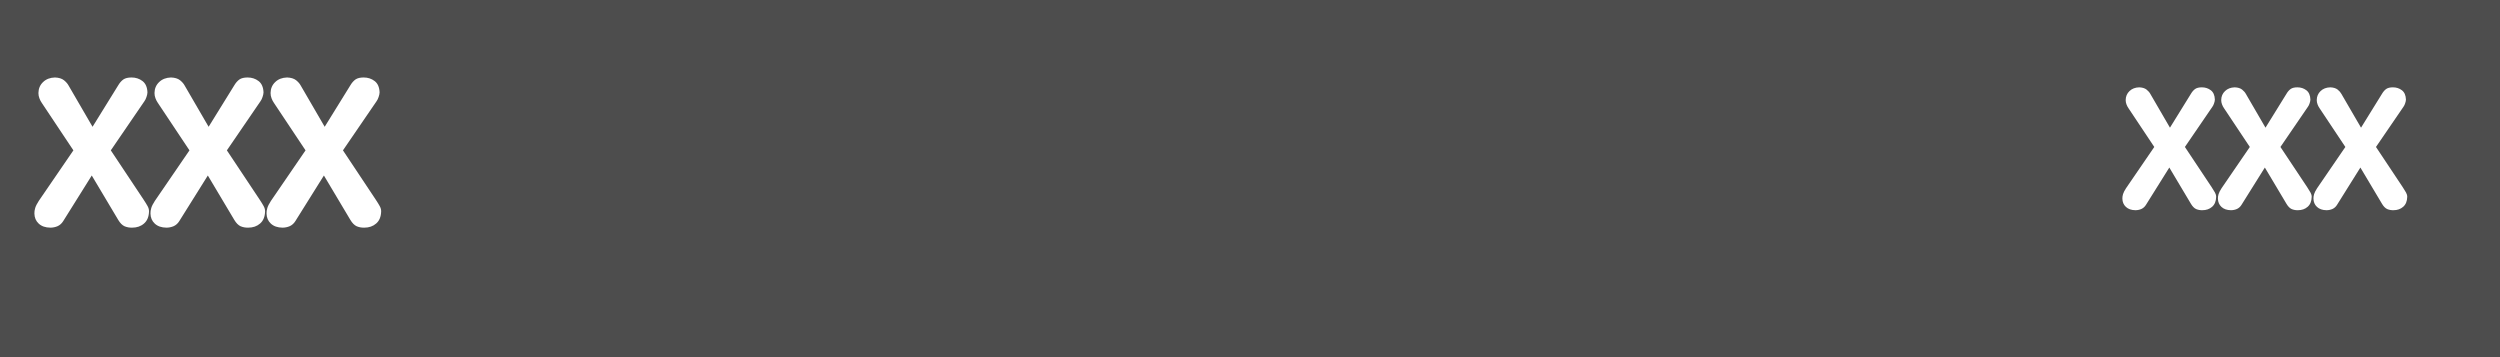 <?xml version="1.0" encoding="UTF-8" standalone="no"?>
<svg xmlns:ffdec="https://www.free-decompiler.com/flash" xmlns:xlink="http://www.w3.org/1999/xlink" ffdec:objectType="frame" height="20.0px" width="140.0px" xmlns="http://www.w3.org/2000/svg">
  <rect width="100%" height="100%" fill="#808080" stroke="none"/>
  <g transform="matrix(1.0, 0.0, 0.0, 1.0, 0.0, 0.0)">
    <use ffdec:characterId="2399" height="20.0" transform="matrix(1.0, 0.0, 0.0, 1.0, 0.0, 0.0)" width="140.0" xlink:href="#shape0"/>
    <use ffdec:characterId="2397" height="16.95" id="am_Text" transform="matrix(1.0, 0.0, 0.0, 1.0, 1.8, 2.0)" width="130.0" xlink:href="#text0"/>
    <use ffdec:characterId="2398" height="14.6" id="am_Keys" transform="matrix(1.0, 0.0, 0.0, 1.0, 32.8, 3.0)" width="102.0" xlink:href="#text1"/>
  </g>
  <defs>
    <g id="shape0" transform="matrix(1.0, 0.0, 0.0, 1.0, 0.0, 0.0)">
      <path d="M140.0 20.0 L0.0 20.0 0.0 0.0 140.0 0.0 140.0 20.0" fill="#4d4d4d" fill-rule="evenodd" stroke="none"/>
    </g>
    <g id="text0" transform="matrix(1.0, 0.0, 0.0, 1.0, 2.0, 2.0)">
      <g transform="matrix(1.0, 0.0, 0.0, 1.0, -2.0, -2.0)">
        <use fill="#ffffff" height="16.95" transform="matrix(0.011, 0.0, 0.0, 0.011, 0.0, 10.6)" width="130.0" xlink:href="#font_HelveticaRounded_LT_Std_Bd_X0"/>
        <use fill="#ffffff" height="16.95" transform="matrix(0.011, 0.0, 0.0, 0.011, 6.5, 10.6)" width="130.0" xlink:href="#font_HelveticaRounded_LT_Std_Bd_X0"/>
        <use fill="#ffffff" height="16.95" transform="matrix(0.011, 0.0, 0.0, 0.011, 13.0, 10.6)" width="130.0" xlink:href="#font_HelveticaRounded_LT_Std_Bd_X0"/>
      </g>
    </g>
    <g id="font_HelveticaRounded_LT_Std_Bd_X0">
      <path d="M34.0 -123.0 L210.0 -380.0 49.5 -621.0 Q41.5 -632.5 37.0 -645.0 32.0 -657.5 32.0 -672.0 32.5 -706.0 56.0 -728.0 79.0 -750.0 116.0 -751.0 145.5 -750.0 162.0 -737.0 178.0 -724.0 185.5 -710.0 L307.5 -500.0 437.5 -710.0 Q449.5 -730.5 464.5 -741.0 479.0 -751.0 506.0 -751.0 538.0 -751.0 561.5 -733.0 585.5 -715.0 587.0 -675.0 586.5 -664.0 582.0 -651.5 578.0 -639.0 571.5 -630.0 L400.5 -380.0 567.5 -129.0 Q580.5 -109.5 587.5 -96.5 595.0 -83.5 595.0 -69.5 594.0 -28.5 569.5 -7.5 545.5 13.5 509.0 13.5 488.5 14.0 470.5 6.5 453.0 -1.5 438.5 -25.5 L303.5 -252.0 158.0 -19.5 Q147.0 -2.0 129.5 6.0 112.0 13.5 92.5 13.5 55.0 13.0 33.5 -7.0 12.0 -27.0 11.5 -58.5 11.0 -71.0 15.5 -86.5 20.0 -101.5 34.0 -123.0" fill-rule="evenodd" stroke="none"/>
    </g>
    <g id="text1" transform="matrix(1.0, 0.0, 0.0, 1.0, 2.0, 2.0)">
      <g transform="matrix(1.0, 0.0, 0.0, 1.0, -2.0, -2.0)">
        <use fill="#ffffff" height="14.6" transform="matrix(0.009, 0.0, 0.0, 0.009, 85.95, 8.65)" width="102.0" xlink:href="#font_HelveticaRounded_LT_Std_Bd_X0"/>
        <use fill="#ffffff" height="14.6" transform="matrix(0.009, 0.0, 0.0, 0.009, 91.3, 8.65)" width="102.0" xlink:href="#font_HelveticaRounded_LT_Std_Bd_X0"/>
        <use fill="#ffffff" height="14.6" transform="matrix(0.009, 0.0, 0.0, 0.009, 96.65, 8.65)" width="102.0" xlink:href="#font_HelveticaRounded_LT_Std_Bd_X0"/>
      </g>
    </g>
  </defs>
</svg>
